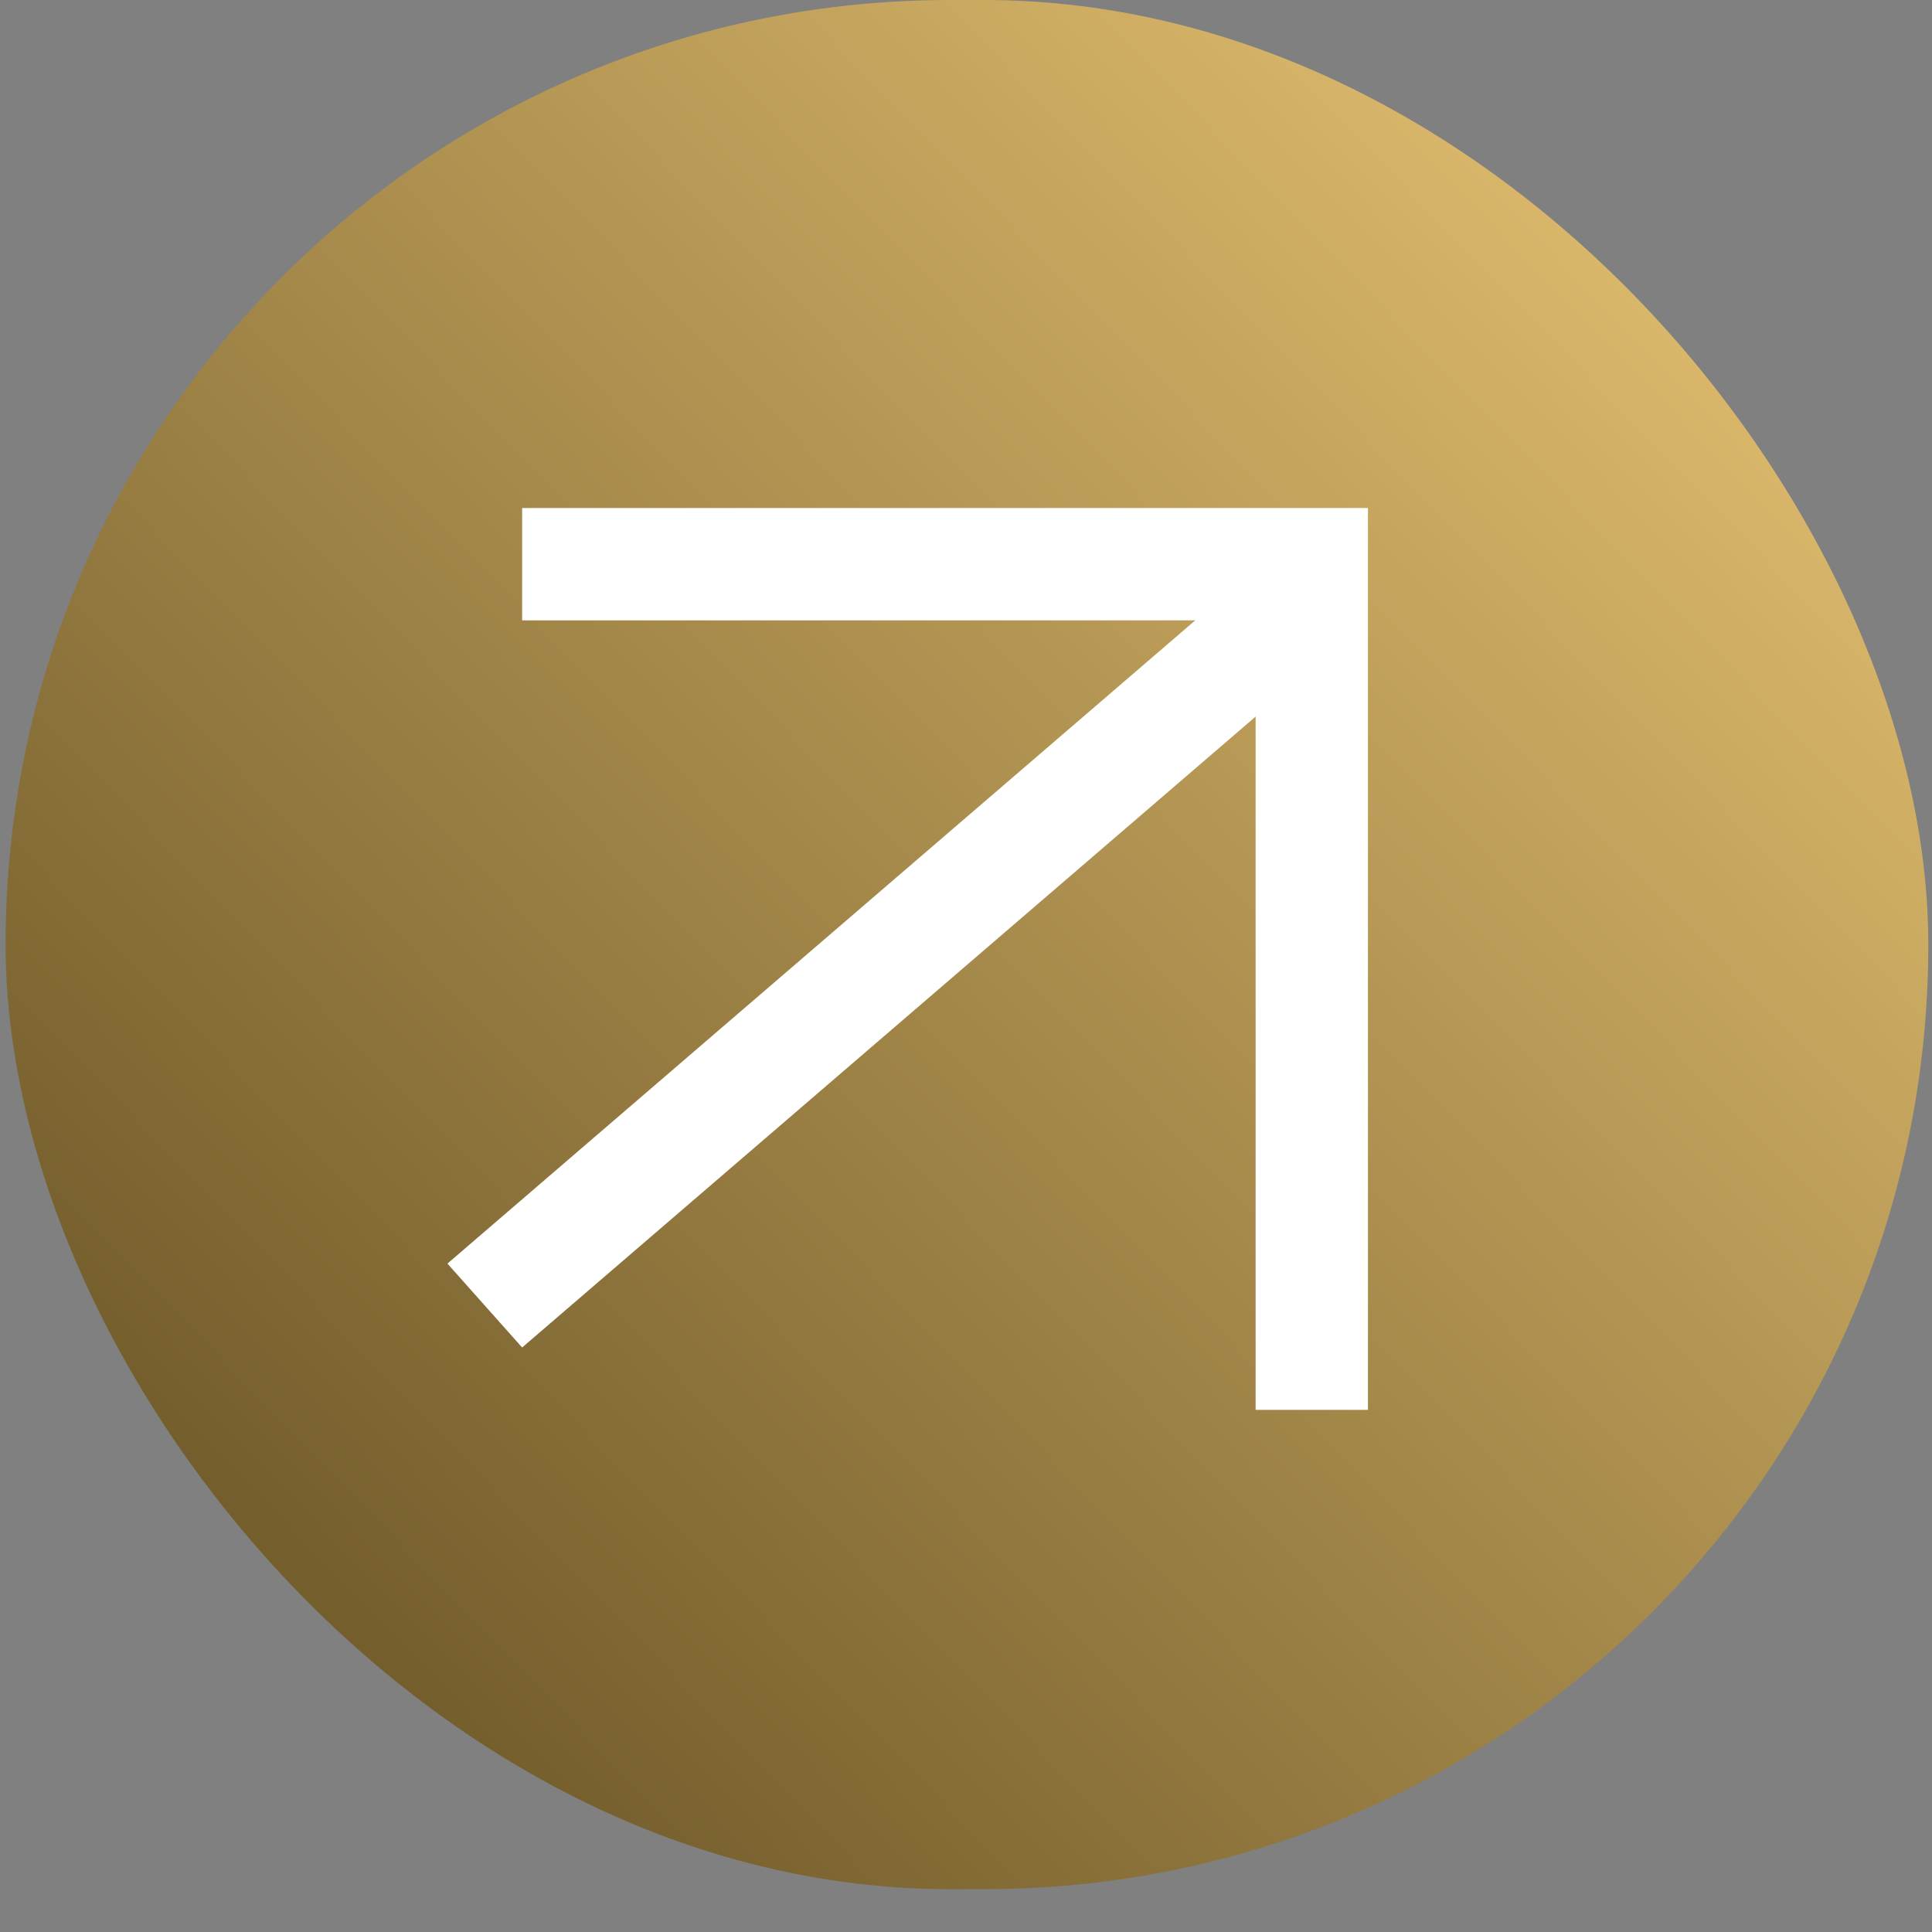 <svg width="43" height="43" viewBox="0 0 43 43" fill="none" xmlns="http://www.w3.org/2000/svg">
<rect x="0" y="0" width="43" height="43" fill="#808080" stroke="none"/>
<rect x="0.125" width="42.793" height="42.047" rx="21.023" fill="url(#paint0_linear_158_718)"/>
<line y1="-1.25" x2="24.826" y2="-1.25" transform="matrix(0.758 -0.652 0.665 0.747 11.621 29.991)" stroke="white" stroke-width="2.5"/>
<line x1="11.621" y1="12.557" x2="30.446" y2="12.557" stroke="white" stroke-width="2.5"/>
<line x1="29.196" y1="31.379" x2="29.196" y2="13.807" stroke="white" stroke-width="2.5"/>
<defs>
<linearGradient id="paint0_linear_158_718" x1="37.905" y1="6.056" x2="-0.201" y2="42.889" gradientUnits="userSpaceOnUse">
<stop stop-color="#DCB96C"/>
<stop offset="1" stop-color="#5B481D"/>
</linearGradient>
</defs>
</svg>
